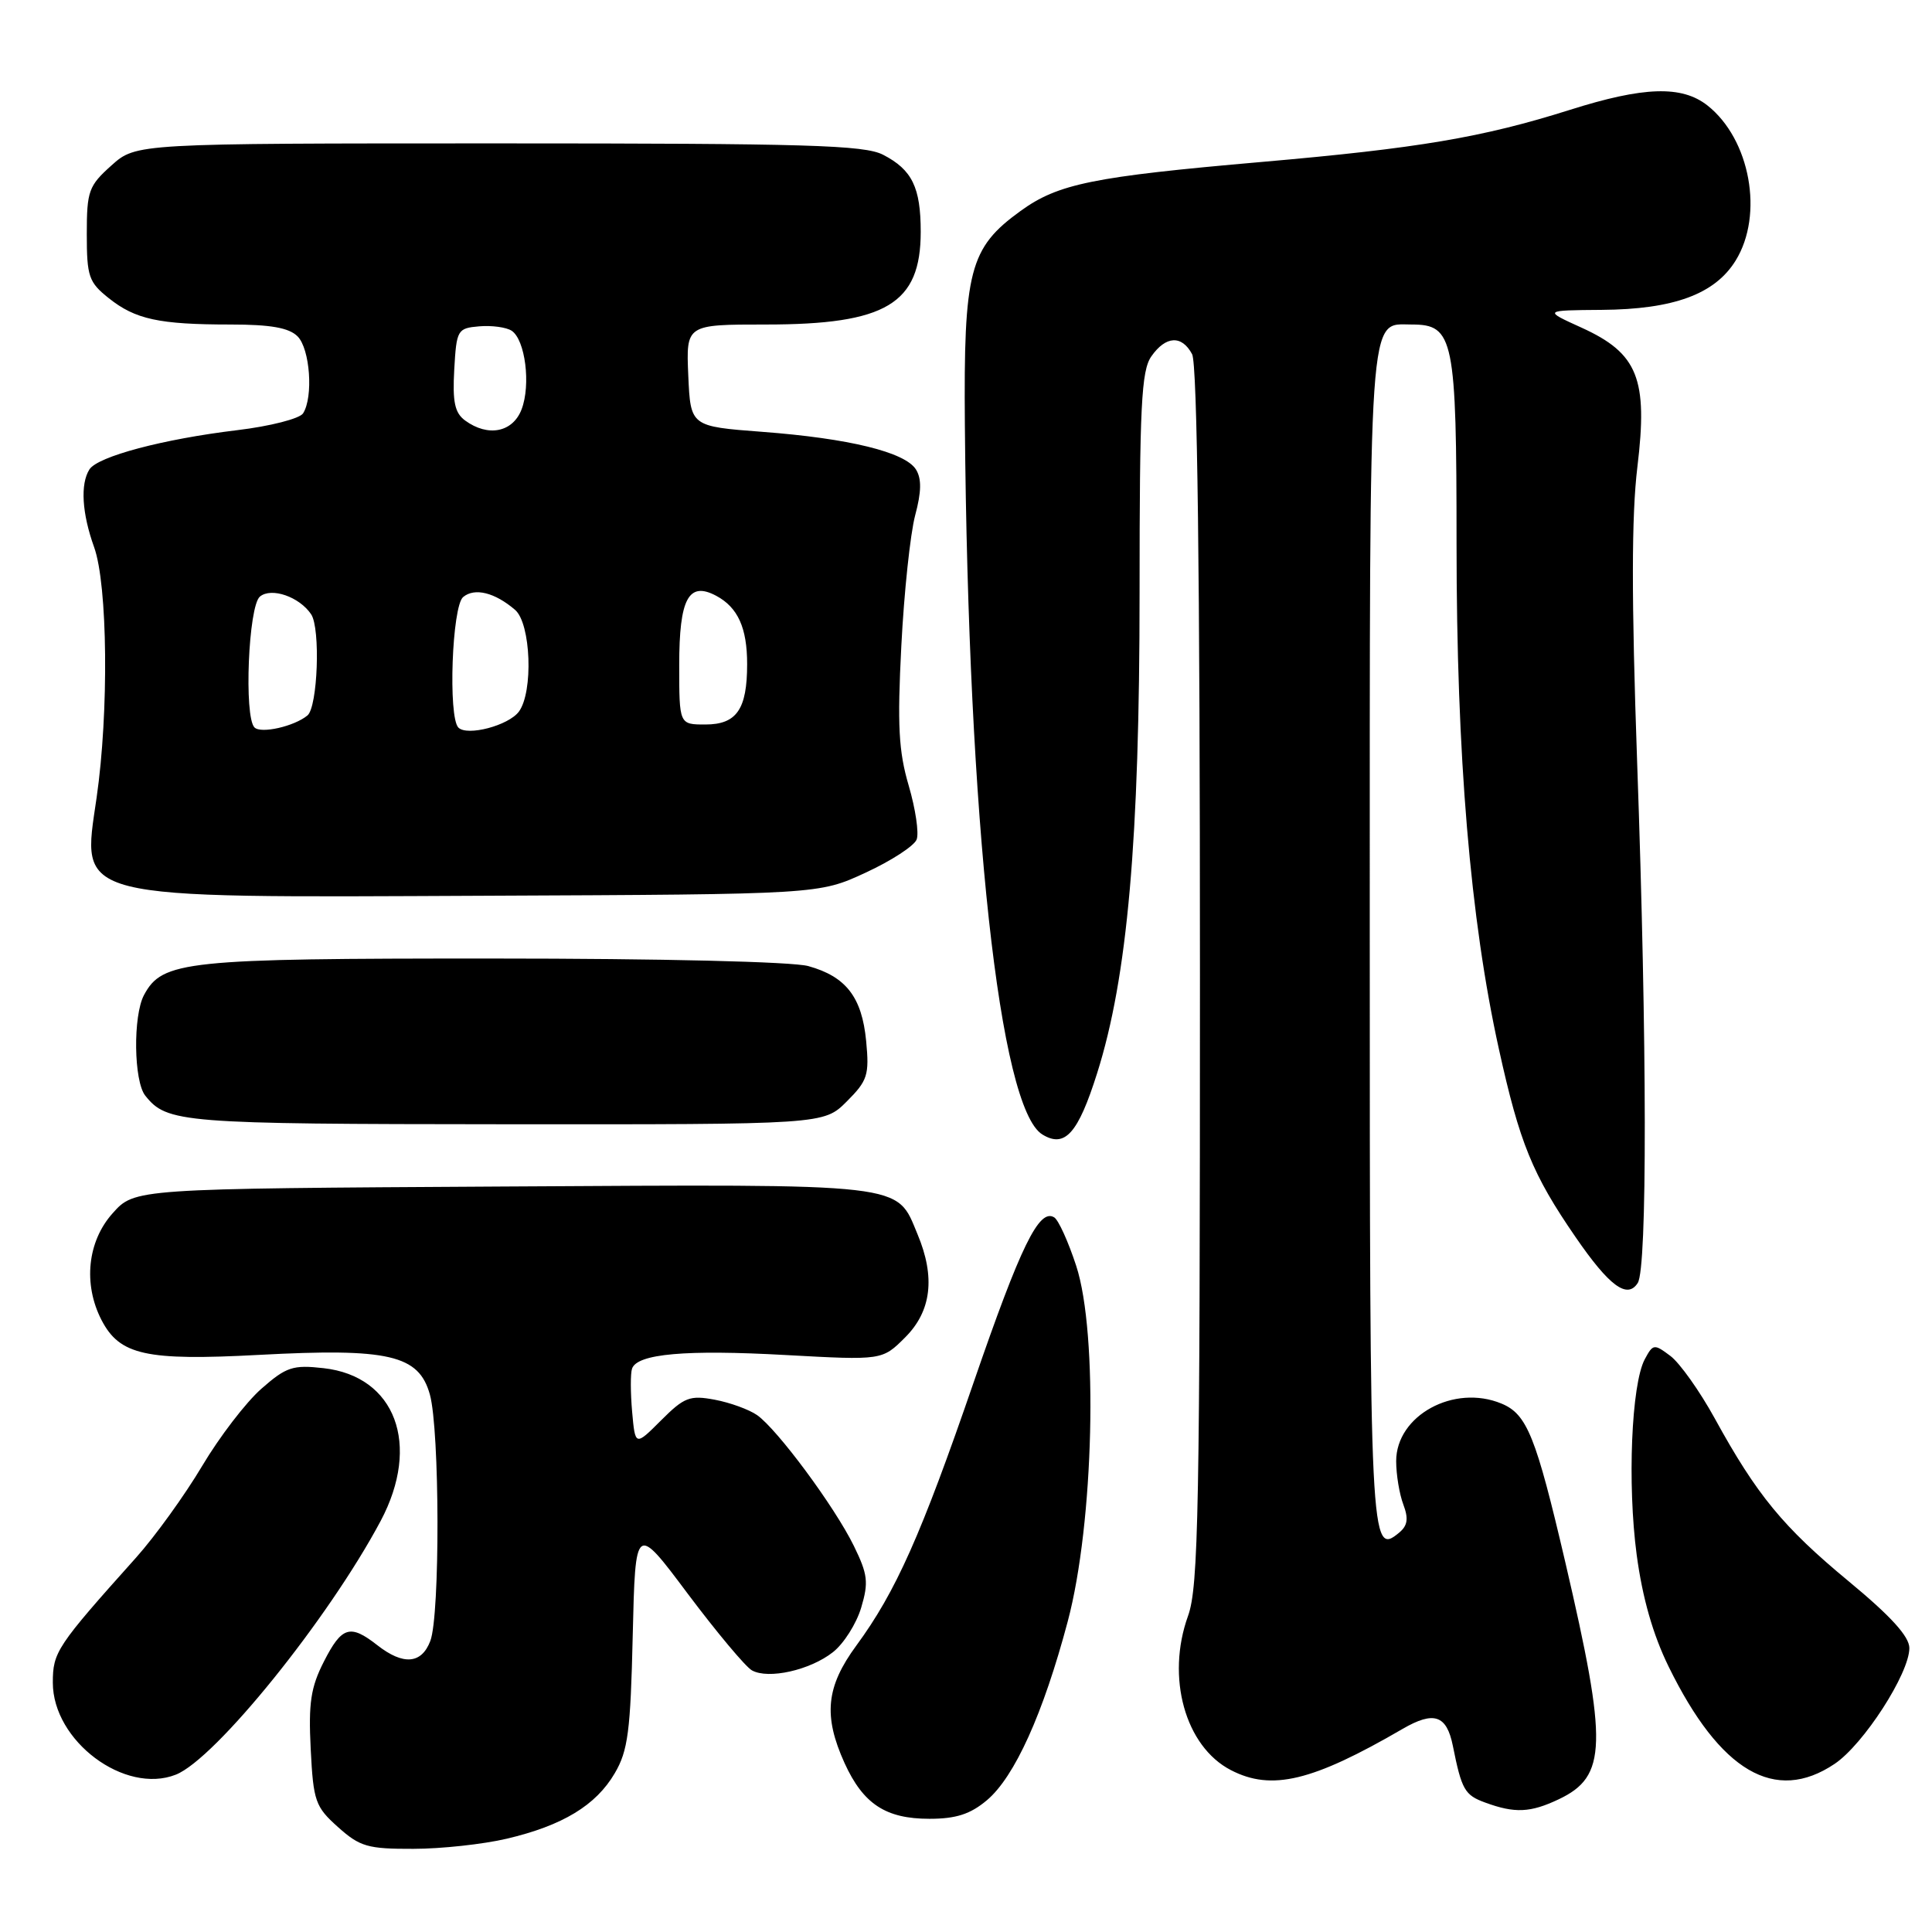 <?xml version="1.0" encoding="UTF-8" standalone="no"?>
<!DOCTYPE svg PUBLIC "-//W3C//DTD SVG 1.1//EN" "http://www.w3.org/Graphics/SVG/1.1/DTD/svg11.dtd" >
<svg xmlns="http://www.w3.org/2000/svg" xmlns:xlink="http://www.w3.org/1999/xlink" version="1.1" viewBox="0 0 256 256">
 <g >
 <path fill="currentColor"
d=" M 67.14 243.64 C 74.54 241.90 78.97 239.22 81.46 234.96 C 83.21 231.99 83.55 229.39 83.84 216.70 C 84.19 201.90 84.19 201.90 91.14 211.19 C 94.97 216.29 98.79 220.86 99.63 221.33 C 101.81 222.55 107.34 221.31 110.37 218.92 C 111.79 217.81 113.47 215.16 114.11 213.03 C 115.11 209.67 114.99 208.62 113.14 204.84 C 110.60 199.65 103.00 189.39 100.32 187.51 C 99.26 186.77 96.74 185.85 94.71 185.47 C 91.40 184.85 90.66 185.14 87.60 188.20 C 84.17 191.63 84.17 191.63 83.76 187.06 C 83.54 184.55 83.53 181.98 83.75 181.35 C 84.42 179.38 90.87 178.81 104.14 179.55 C 116.90 180.25 116.90 180.25 119.95 177.20 C 123.42 173.73 123.96 169.23 121.58 163.55 C 118.72 156.69 120.66 156.91 66.55 157.22 C 17.83 157.50 17.83 157.50 14.92 160.77 C 11.58 164.50 11.00 170.16 13.45 174.91 C 15.86 179.56 19.32 180.33 34.30 179.53 C 51.52 178.61 55.50 179.53 56.96 184.78 C 58.27 189.50 58.32 214.03 57.02 217.43 C 55.86 220.49 53.44 220.69 50.00 218.00 C 46.39 215.17 45.29 215.51 42.92 220.16 C 41.18 223.57 40.86 225.65 41.17 231.76 C 41.52 238.68 41.78 239.41 44.79 242.10 C 47.69 244.70 48.74 245.00 54.77 244.98 C 58.47 244.98 64.04 244.37 67.14 243.64 Z  M 130.77 238.54 C 134.44 235.45 138.23 227.08 141.48 214.85 C 144.95 201.83 145.54 176.68 142.60 167.72 C 141.56 164.54 140.25 161.65 139.69 161.31 C 137.69 160.07 135.24 165.09 129.02 183.15 C 122.06 203.38 118.70 210.92 113.48 218.03 C 109.45 223.51 109.07 227.35 111.91 233.62 C 114.38 239.04 117.36 241.00 123.15 241.00 C 126.68 241.00 128.57 240.39 130.77 238.54 Z  M 206.55 238.41 C 212.93 235.38 213.05 231.20 207.41 207.00 C 203.51 190.30 202.34 187.38 198.95 185.98 C 192.66 183.37 185.00 187.56 185.00 193.61 C 185.00 195.40 185.43 197.99 185.95 199.36 C 186.65 201.22 186.52 202.15 185.40 203.08 C 181.57 206.26 181.50 204.78 181.50 124.10 C 181.50 39.49 181.26 43.00 187.07 43.00 C 192.63 43.00 193.00 44.82 193.00 72.08 C 193.00 100.18 194.81 121.79 198.61 139.00 C 201.36 151.47 203.05 155.61 208.77 163.92 C 213.24 170.42 215.62 172.18 217.01 170.00 C 218.28 168.01 218.25 138.21 216.93 101.01 C 216.17 79.34 216.18 68.33 216.96 61.89 C 218.38 50.18 217.04 46.82 209.57 43.42 C 204.50 41.12 204.50 41.12 212.23 41.06 C 221.77 40.99 227.23 38.98 229.98 34.53 C 233.74 28.45 231.91 18.44 226.24 13.97 C 222.84 11.30 217.80 11.46 208.01 14.56 C 196.42 18.22 187.93 19.65 167.17 21.46 C 144.82 23.41 140.21 24.34 135.22 27.96 C 128.45 32.86 127.68 35.84 127.85 56.31 C 128.30 108.96 132.44 146.83 138.11 150.32 C 141.10 152.16 142.85 150.21 145.38 142.19 C 149.40 129.48 151.00 111.32 151.00 78.47 C 151.00 53.82 151.23 49.11 152.56 47.22 C 154.47 44.49 156.59 44.37 157.96 46.93 C 158.65 48.22 159.00 75.77 159.00 129.31 C 159.00 200.07 158.81 210.27 157.42 214.12 C 154.49 222.25 157.04 231.42 163.10 234.55 C 168.49 237.34 173.89 236.04 185.85 229.09 C 190.00 226.68 191.69 227.25 192.51 231.33 C 193.68 237.17 194.08 237.86 196.80 238.85 C 200.72 240.29 202.78 240.20 206.55 238.41 Z  M 23.30 235.15 C 28.54 233.08 43.53 214.50 50.44 201.53 C 55.80 191.44 52.41 182.36 42.88 181.29 C 38.81 180.83 37.93 181.12 34.63 184.02 C 32.59 185.81 29.06 190.42 26.78 194.26 C 24.49 198.11 20.56 203.56 18.04 206.38 C 7.49 218.16 7.00 218.91 7.00 222.96 C 7.00 230.69 16.53 237.82 23.30 235.15 Z  M 243.10 233.72 C 246.93 231.15 253.00 221.74 253.00 218.38 C 253.00 216.85 250.57 214.17 244.96 209.53 C 236.27 202.34 232.78 198.09 227.21 187.94 C 225.23 184.34 222.59 180.62 221.35 179.68 C 219.18 178.05 219.04 178.06 217.94 180.11 C 216.17 183.42 215.62 196.65 216.87 206.03 C 217.63 211.71 219.02 216.59 221.10 220.83 C 227.92 234.75 235.21 239.02 243.10 233.72 Z  M 112.20 145.95 C 114.96 143.19 115.20 142.45 114.77 137.94 C 114.21 132.13 112.11 129.40 107.10 128.01 C 104.99 127.43 87.65 127.01 65.22 127.01 C 24.50 127.00 21.51 127.31 19.08 131.85 C 17.61 134.61 17.72 143.26 19.25 145.18 C 22.13 148.79 23.97 148.94 66.83 148.97 C 109.15 149.00 109.15 149.00 112.20 145.95 Z  M 114.68 115.64 C 118.09 114.07 121.13 112.09 121.46 111.24 C 121.79 110.39 121.31 107.18 120.41 104.10 C 119.07 99.55 118.89 96.09 119.43 85.60 C 119.79 78.50 120.62 70.72 121.26 68.30 C 122.10 65.17 122.13 63.43 121.37 62.21 C 119.93 59.91 112.51 58.09 101.00 57.22 C 91.50 56.50 91.50 56.50 91.20 49.75 C 90.91 43.00 90.91 43.00 101.49 43.00 C 117.42 43.00 122.00 40.26 122.00 30.71 C 122.00 24.84 120.86 22.49 117.02 20.51 C 114.53 19.22 106.95 19.00 66.07 19.00 C 18.03 19.00 18.03 19.00 14.77 21.92 C 11.75 24.62 11.50 25.30 11.50 31.01 C 11.50 36.63 11.76 37.40 14.40 39.50 C 17.93 42.32 21.08 43.00 30.55 43.00 C 35.86 43.00 38.29 43.43 39.43 44.57 C 41.08 46.22 41.54 52.60 40.16 54.77 C 39.72 55.47 35.79 56.48 31.43 57.00 C 21.62 58.18 12.95 60.48 11.85 62.20 C 10.62 64.14 10.86 68.02 12.47 72.50 C 14.27 77.50 14.44 94.35 12.80 105.70 C 10.82 119.39 9.02 118.94 64.50 118.69 C 108.50 118.50 108.50 118.50 114.68 115.64 Z  M 33.72 96.39 C 32.31 94.97 32.91 80.32 34.44 79.05 C 35.96 77.79 39.68 79.08 41.23 81.40 C 42.48 83.27 42.10 93.67 40.74 94.80 C 38.99 96.25 34.58 97.25 33.72 96.39 Z  M 60.74 96.41 C 59.36 95.02 59.89 80.33 61.37 79.11 C 62.89 77.84 65.57 78.51 68.25 80.81 C 70.35 82.61 70.69 91.69 68.75 94.30 C 67.37 96.14 61.92 97.58 60.74 96.41 Z  M 90.00 88.12 C 90.00 79.31 91.24 76.99 94.91 78.95 C 97.78 80.49 99.00 83.20 99.00 88.00 C 99.00 93.99 97.61 96.00 93.46 96.00 C 90.00 96.00 90.00 96.00 90.00 88.12 Z  M 61.63 55.72 C 60.26 54.71 59.95 53.27 60.19 48.97 C 60.49 43.70 60.61 43.49 63.50 43.24 C 65.15 43.10 67.08 43.36 67.79 43.82 C 69.60 45.01 70.36 50.99 69.11 54.25 C 67.94 57.29 64.67 57.94 61.63 55.72 Z "/>
</g>
</svg>